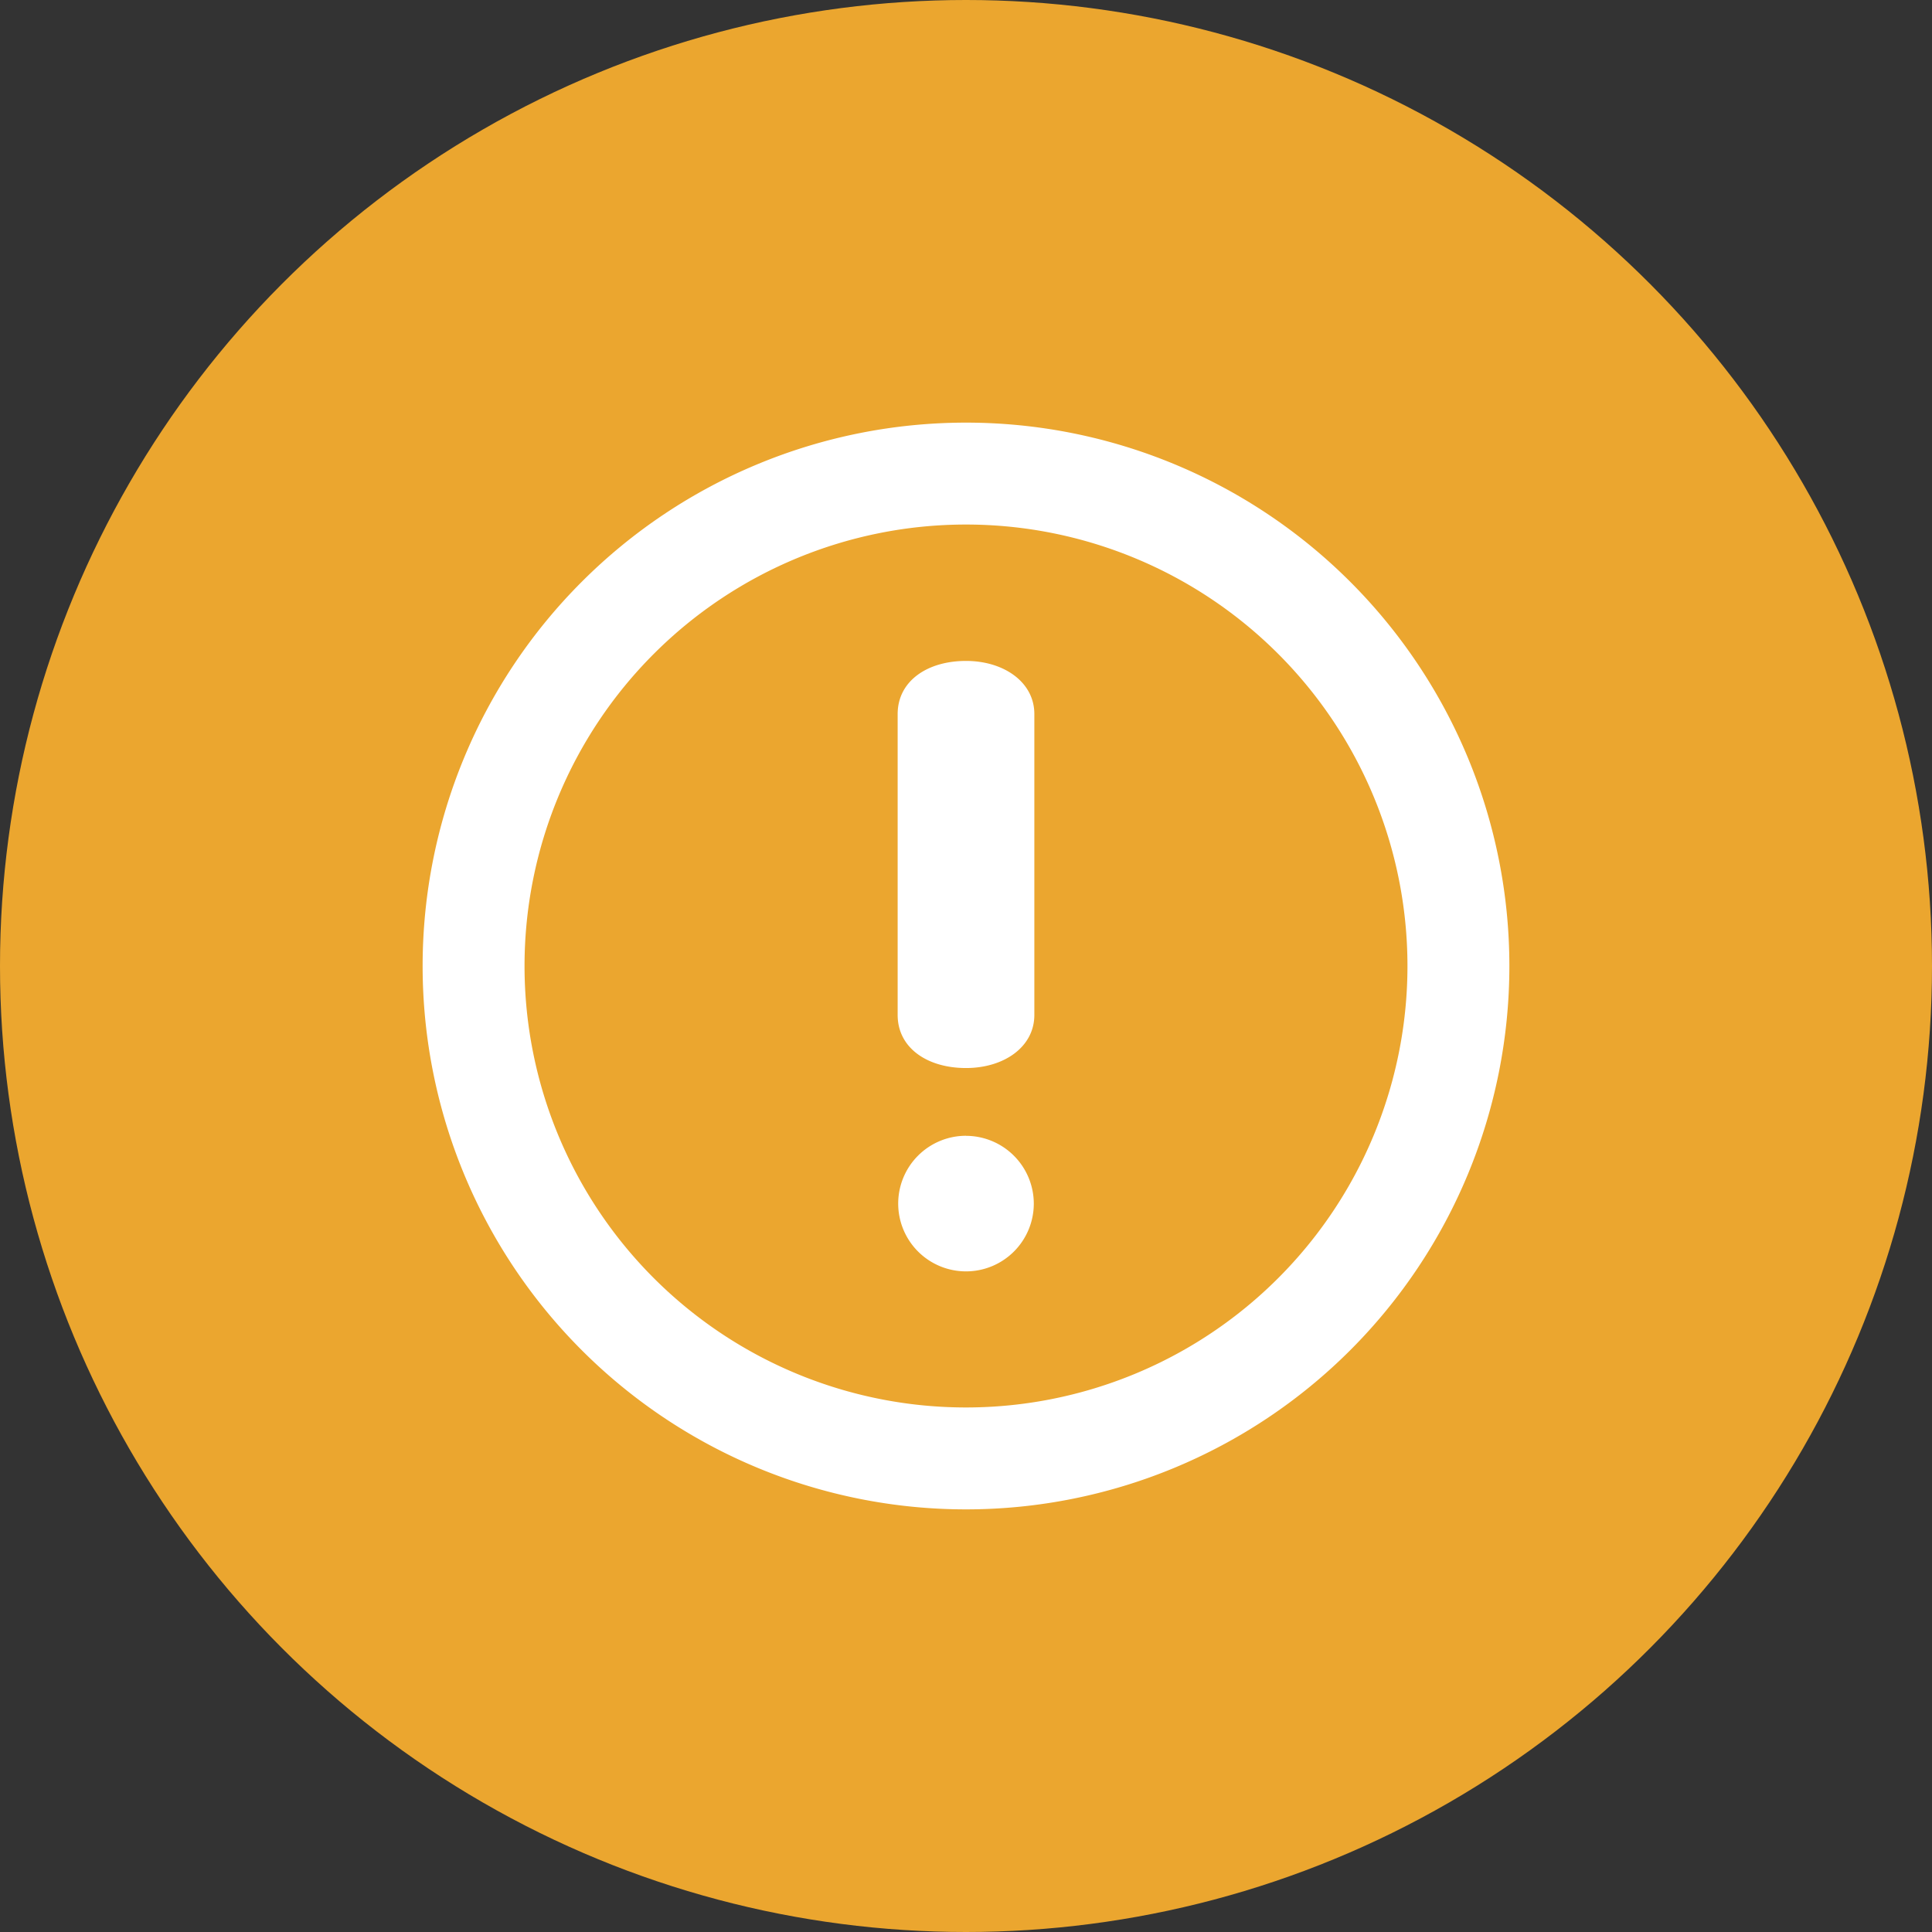 <svg xmlns="http://www.w3.org/2000/svg" width="32" height="32" viewBox="0 0 32 32"><rect x="0" y="0" width="32" height="32" fill="#333333" stroke="none"/><defs><style>.a{fill:#eba62f;}.b{fill:#fff;}</style></defs><g transform="translate(-333 -607)"><circle class="a" cx="16" cy="16" r="16" transform="translate(333 607)"/><g transform="translate(340 614)"><path class="b" d="M9,0a9,9,0,1,0,9,9A9,9,0,0,0,9,0ZM9,16.312A7.312,7.312,0,1,1,16.312,9,7.312,7.312,0,0,1,9,16.312ZM9,3.947c-.645,0-1.132.336-1.132.88V9.811c0,.544.488.879,1.132.879.629,0,1.132-.349,1.132-.879V4.827C10.133,4.3,9.629,3.947,9,3.947Zm0,7.865a1.123,1.123,0,1,0,1.123,1.124A1.125,1.125,0,0,0,9,11.813Z"/></g></g></svg>
